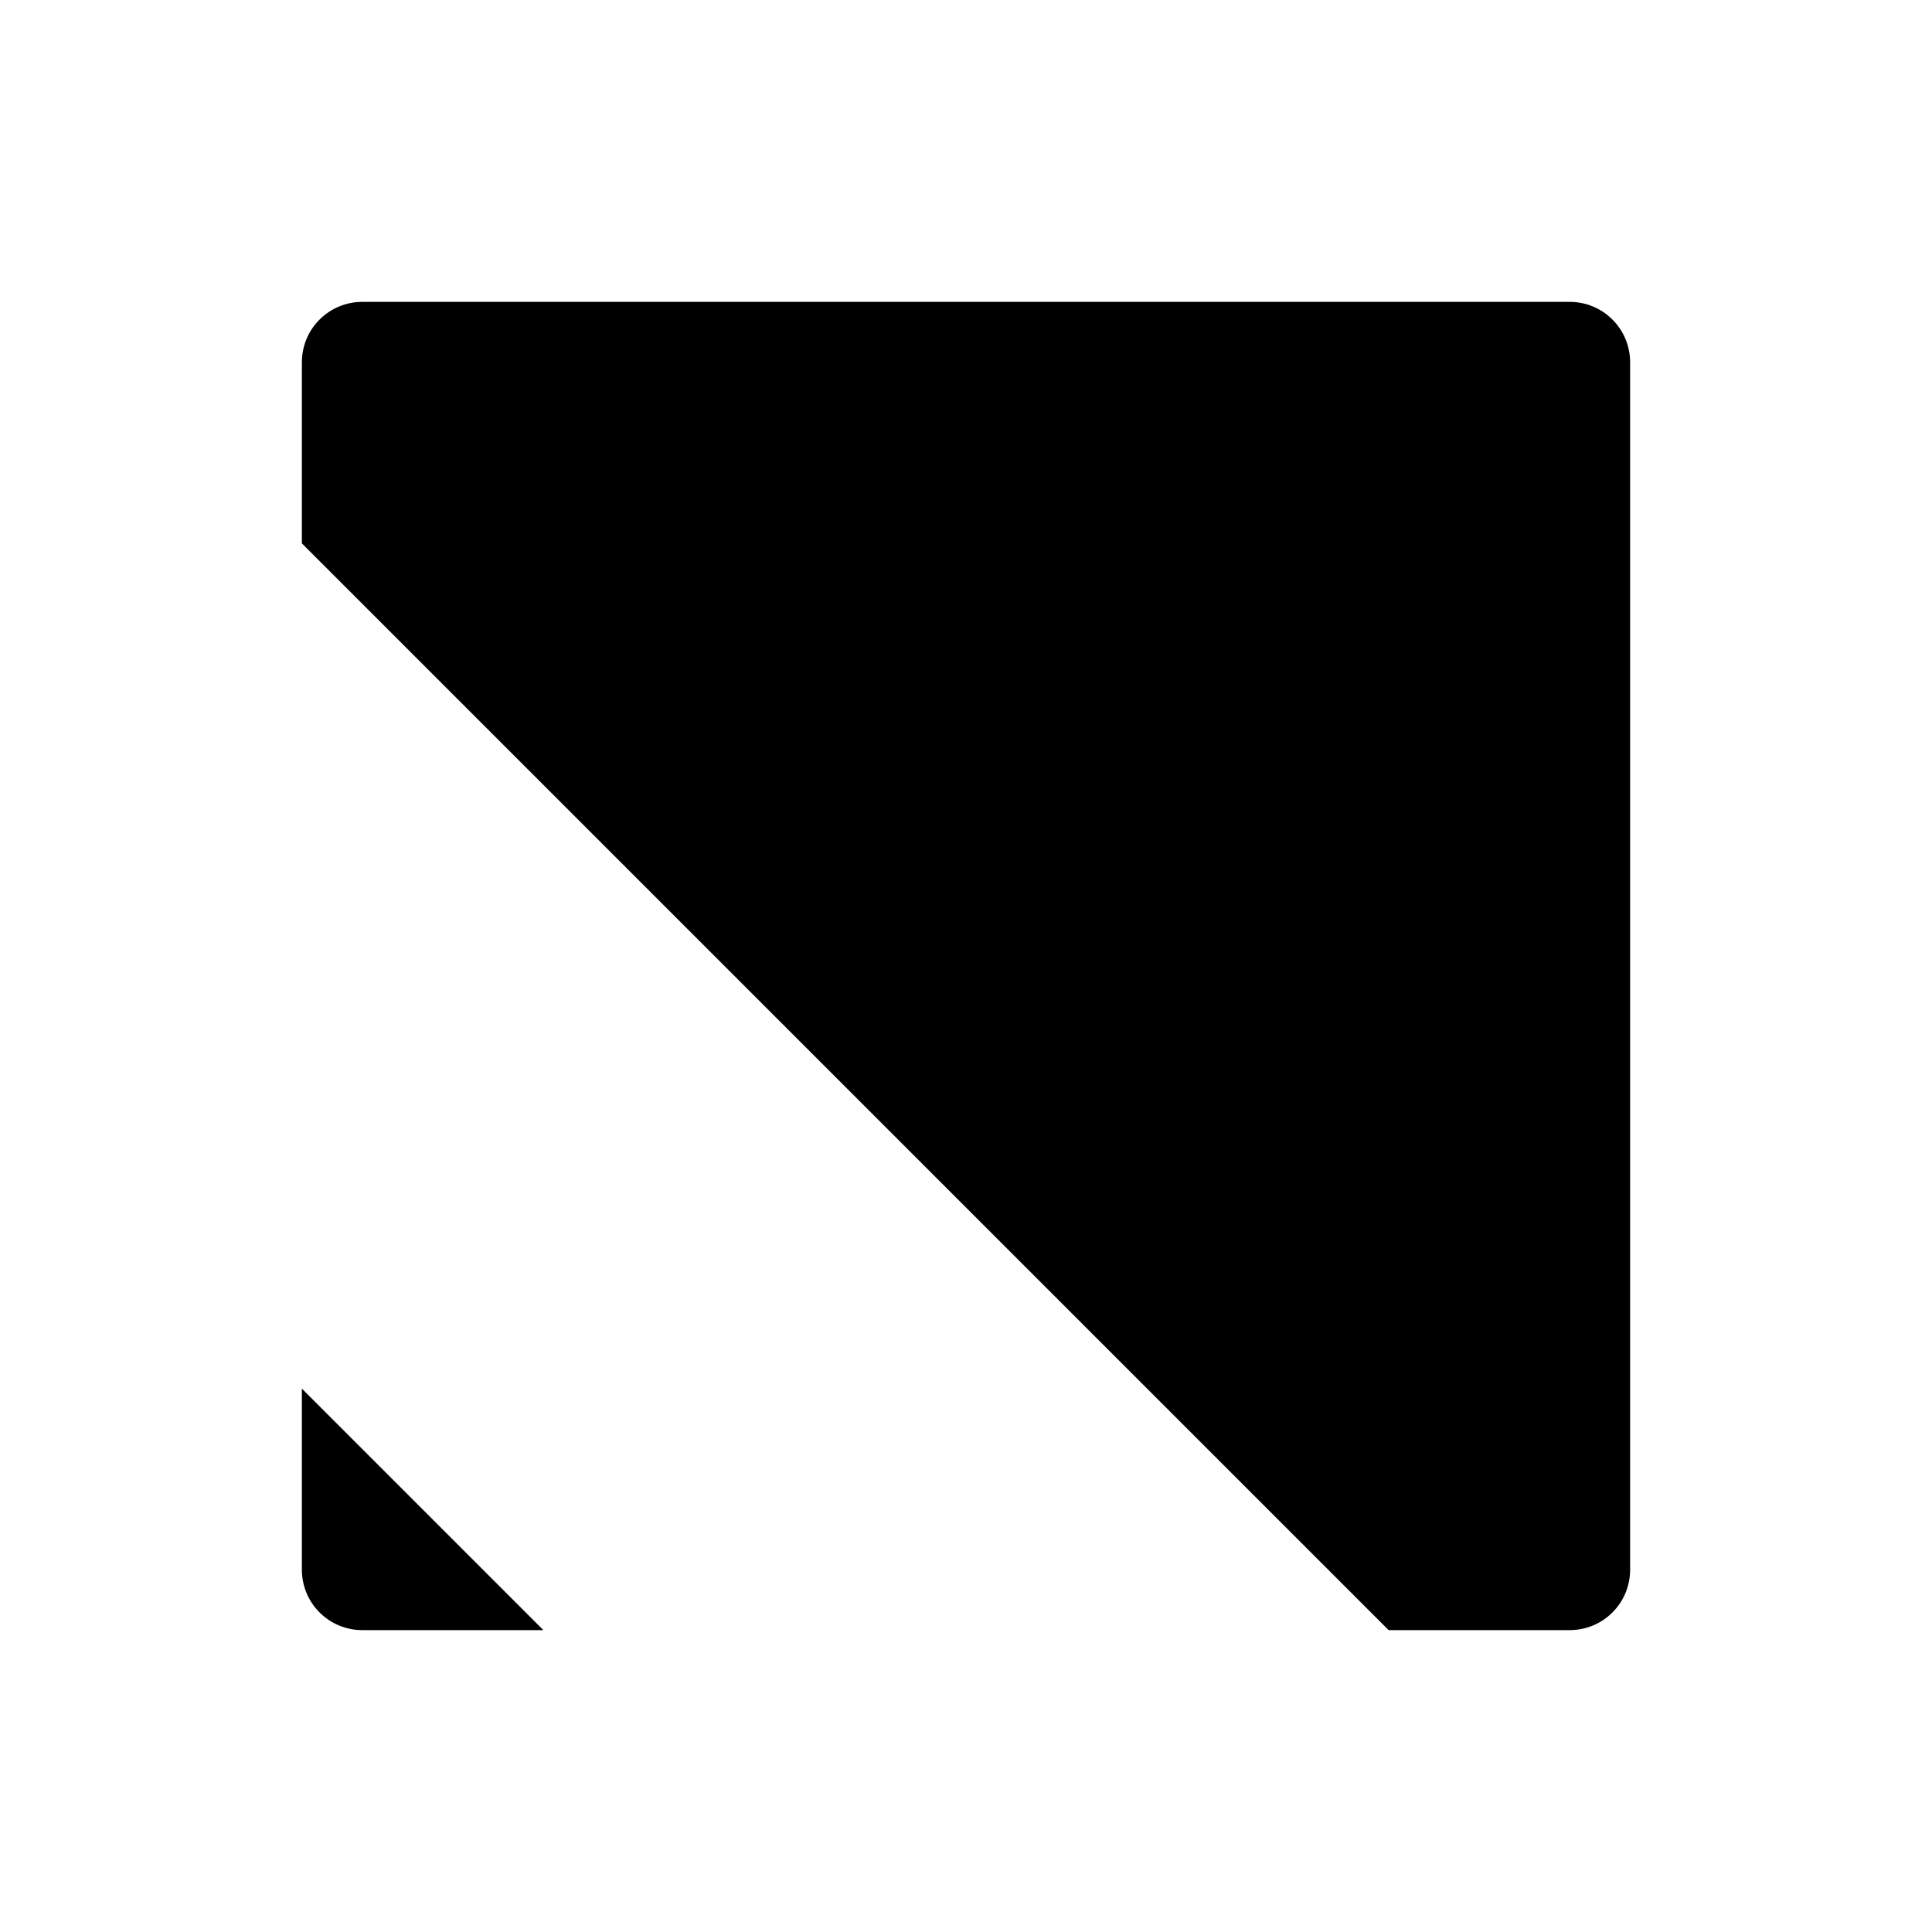 <svg viewBox="0 0 32 32" xmlns="http://www.w3.org/2000/svg">
<path d="M14 27H18" stroke-width="2" stroke-linecap="round" stroke-linejoin="round"/>
<path d="M5 14V18" stroke-width="2" stroke-linecap="round" stroke-linejoin="round"/>
<path d="M9 27H6C5.735 27 5.48 26.895 5.293 26.707C5.105 26.52 5 26.265 5 26V23" stroke-width="2" stroke-linecap="round" stroke-linejoin="round"/>
<path d="M23 27H26C26.265 27 26.52 26.895 26.707 26.707C26.895 26.52 27 26.265 27 26V6C27 5.735 26.895 5.48 26.707 5.293C26.52 5.105 26.265 5 26 5H6C5.735 5 5.48 5.105 5.293 5.293C5.105 5.48 5 5.735 5 6V9" stroke-width="2" stroke-linecap="round" stroke-linejoin="round"/>
<path d="M5.289 5.293L26.703 26.707" stroke-width="2" stroke-linecap="round" stroke-linejoin="round"/>
</svg>
